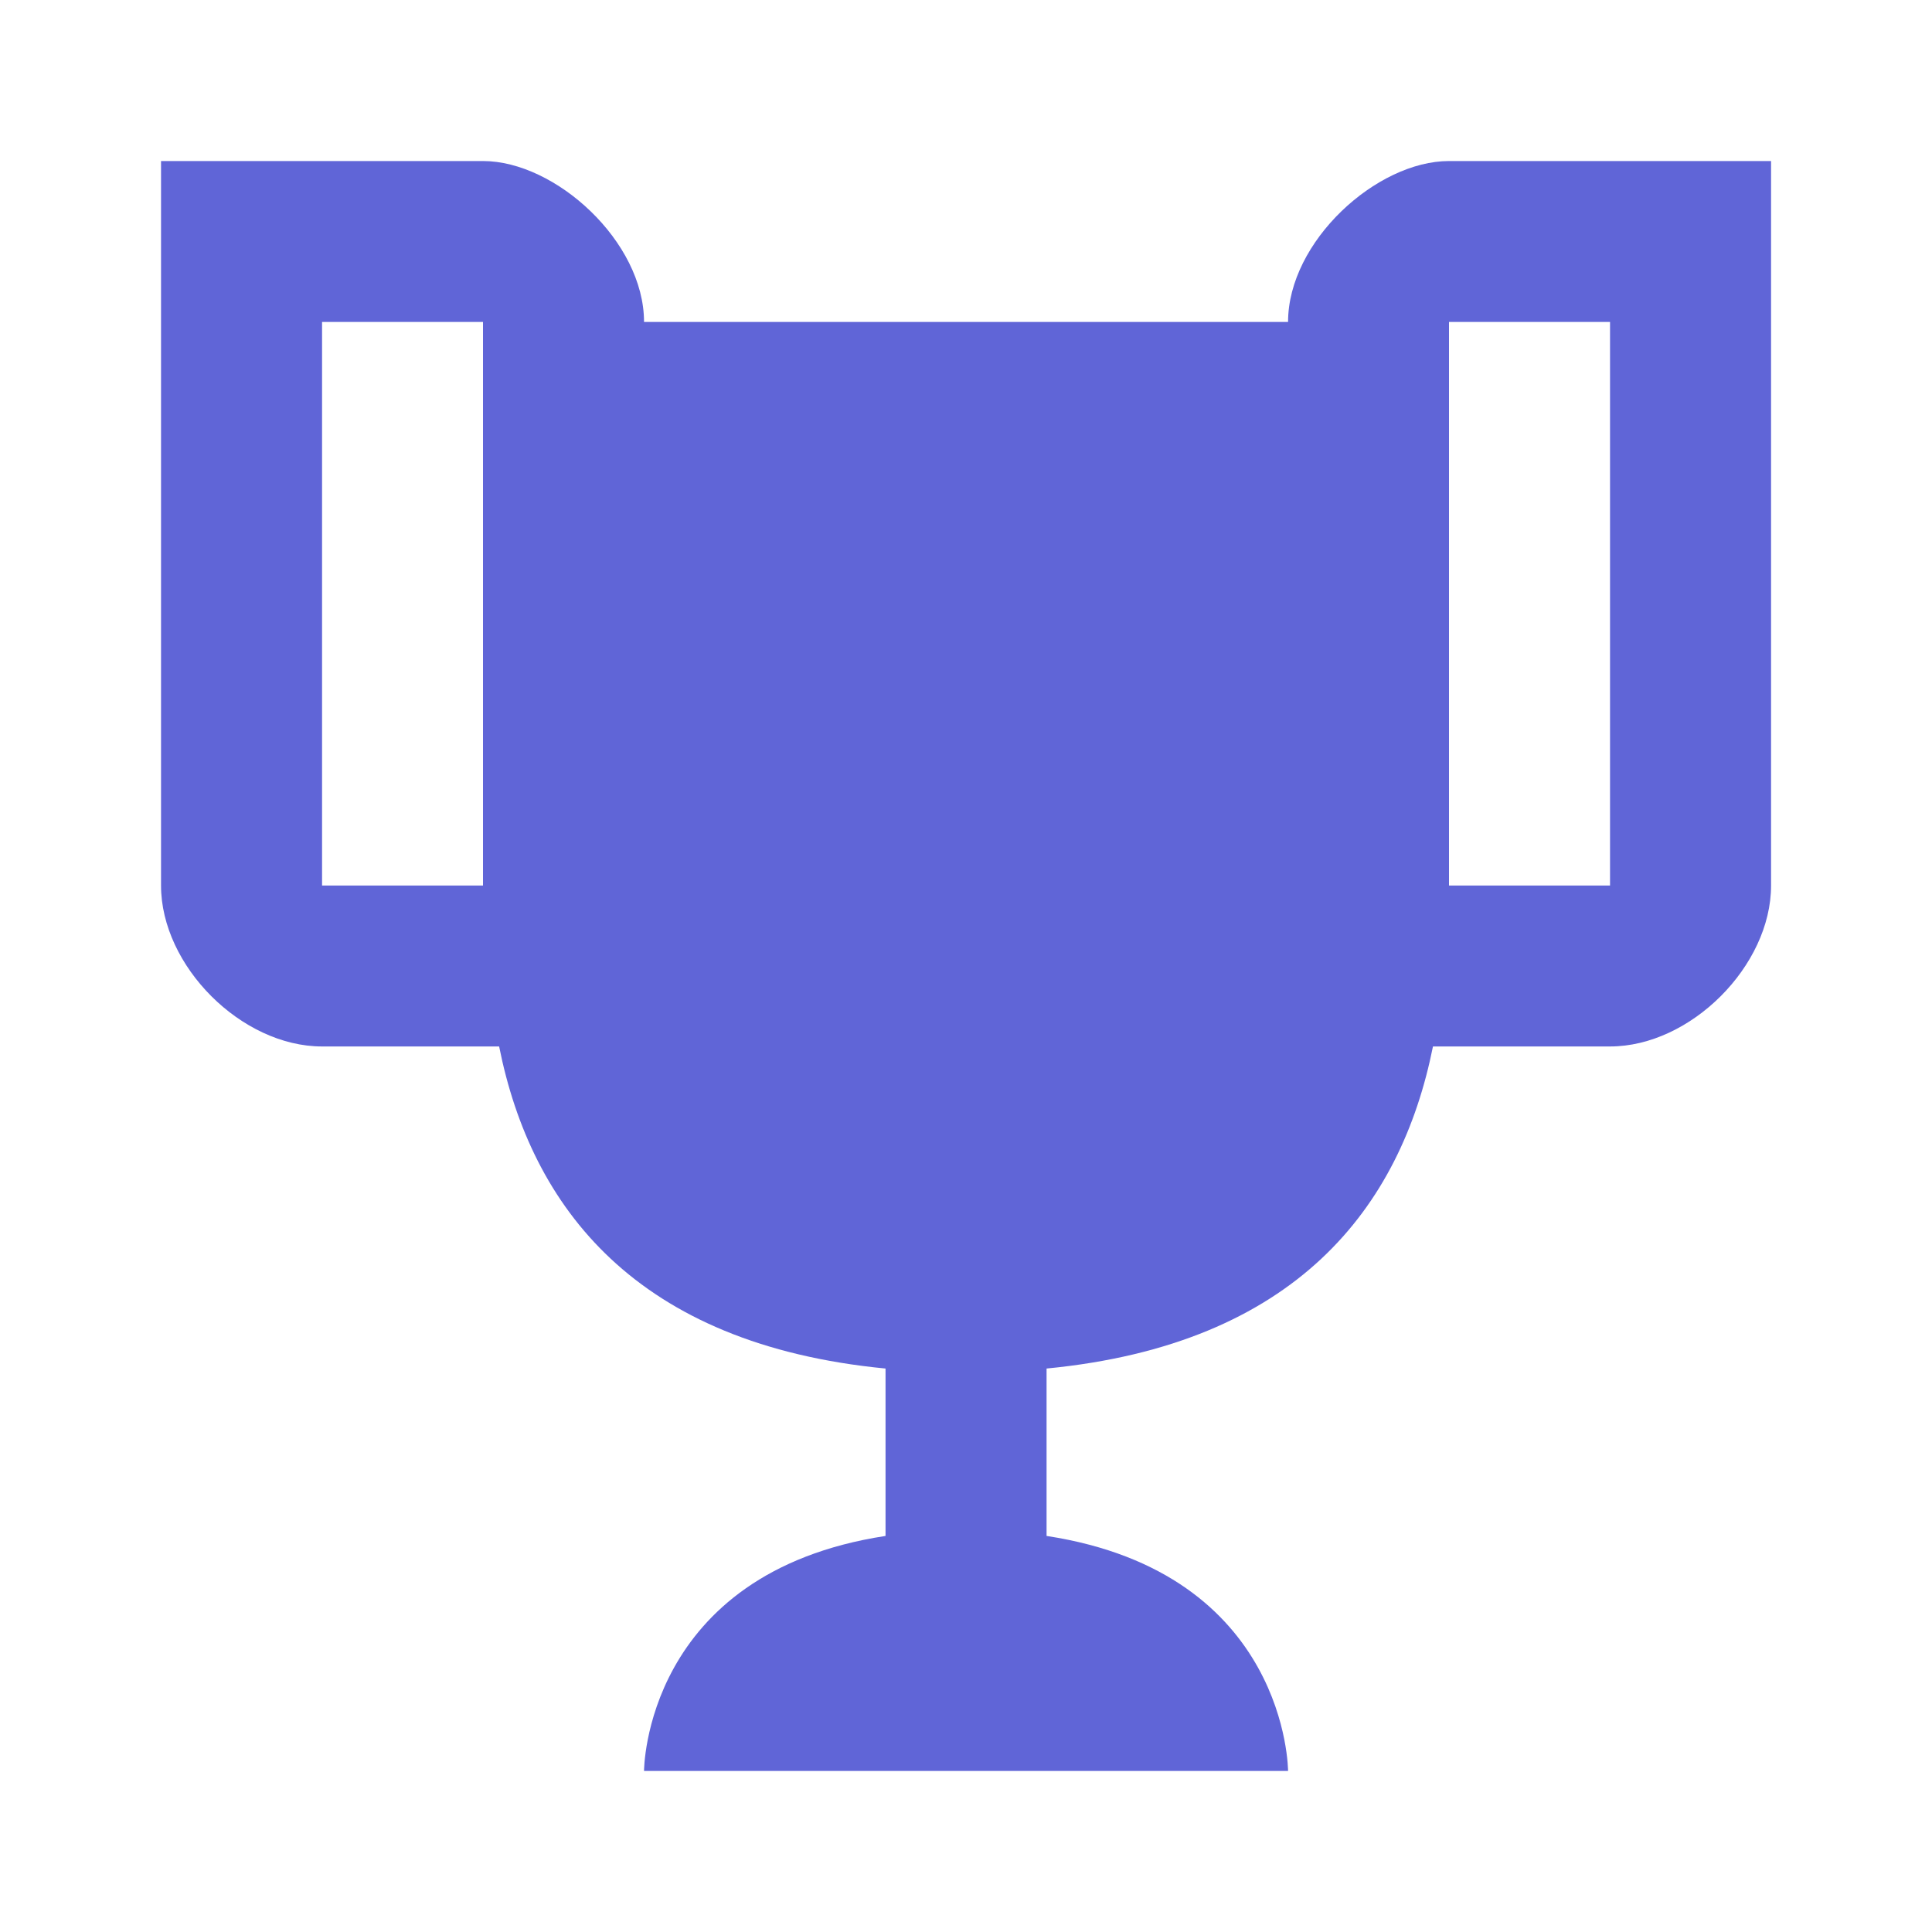 <svg width="20" height="20" viewBox="0 0 20 20" fill="none" xmlns="http://www.w3.org/2000/svg">
<path d="M15 1.667C14.25 1.667 13.334 2.5 13.334 3.333H6.667C6.667 2.5 5.75 1.667 5 1.667H1.667V9.167C1.667 10 2.5 10.833 3.334 10.833H5.167C5.5 12.5 6.584 13.917 9.167 14.167V15.9C6.667 16.283 6.667 18.333 6.667 18.333H13.334C13.334 18.333 13.334 16.283 10.834 15.9V14.167C13.417 13.917 14.5 12.5 14.834 10.833H16.667C17.5 10.833 18.334 10 18.334 9.167V1.667H15ZM5 9.167H3.334V3.333H5V9.167ZM16.667 9.167H15V3.333H16.667V9.167Z" fill="#6065D7"/>
</svg>

